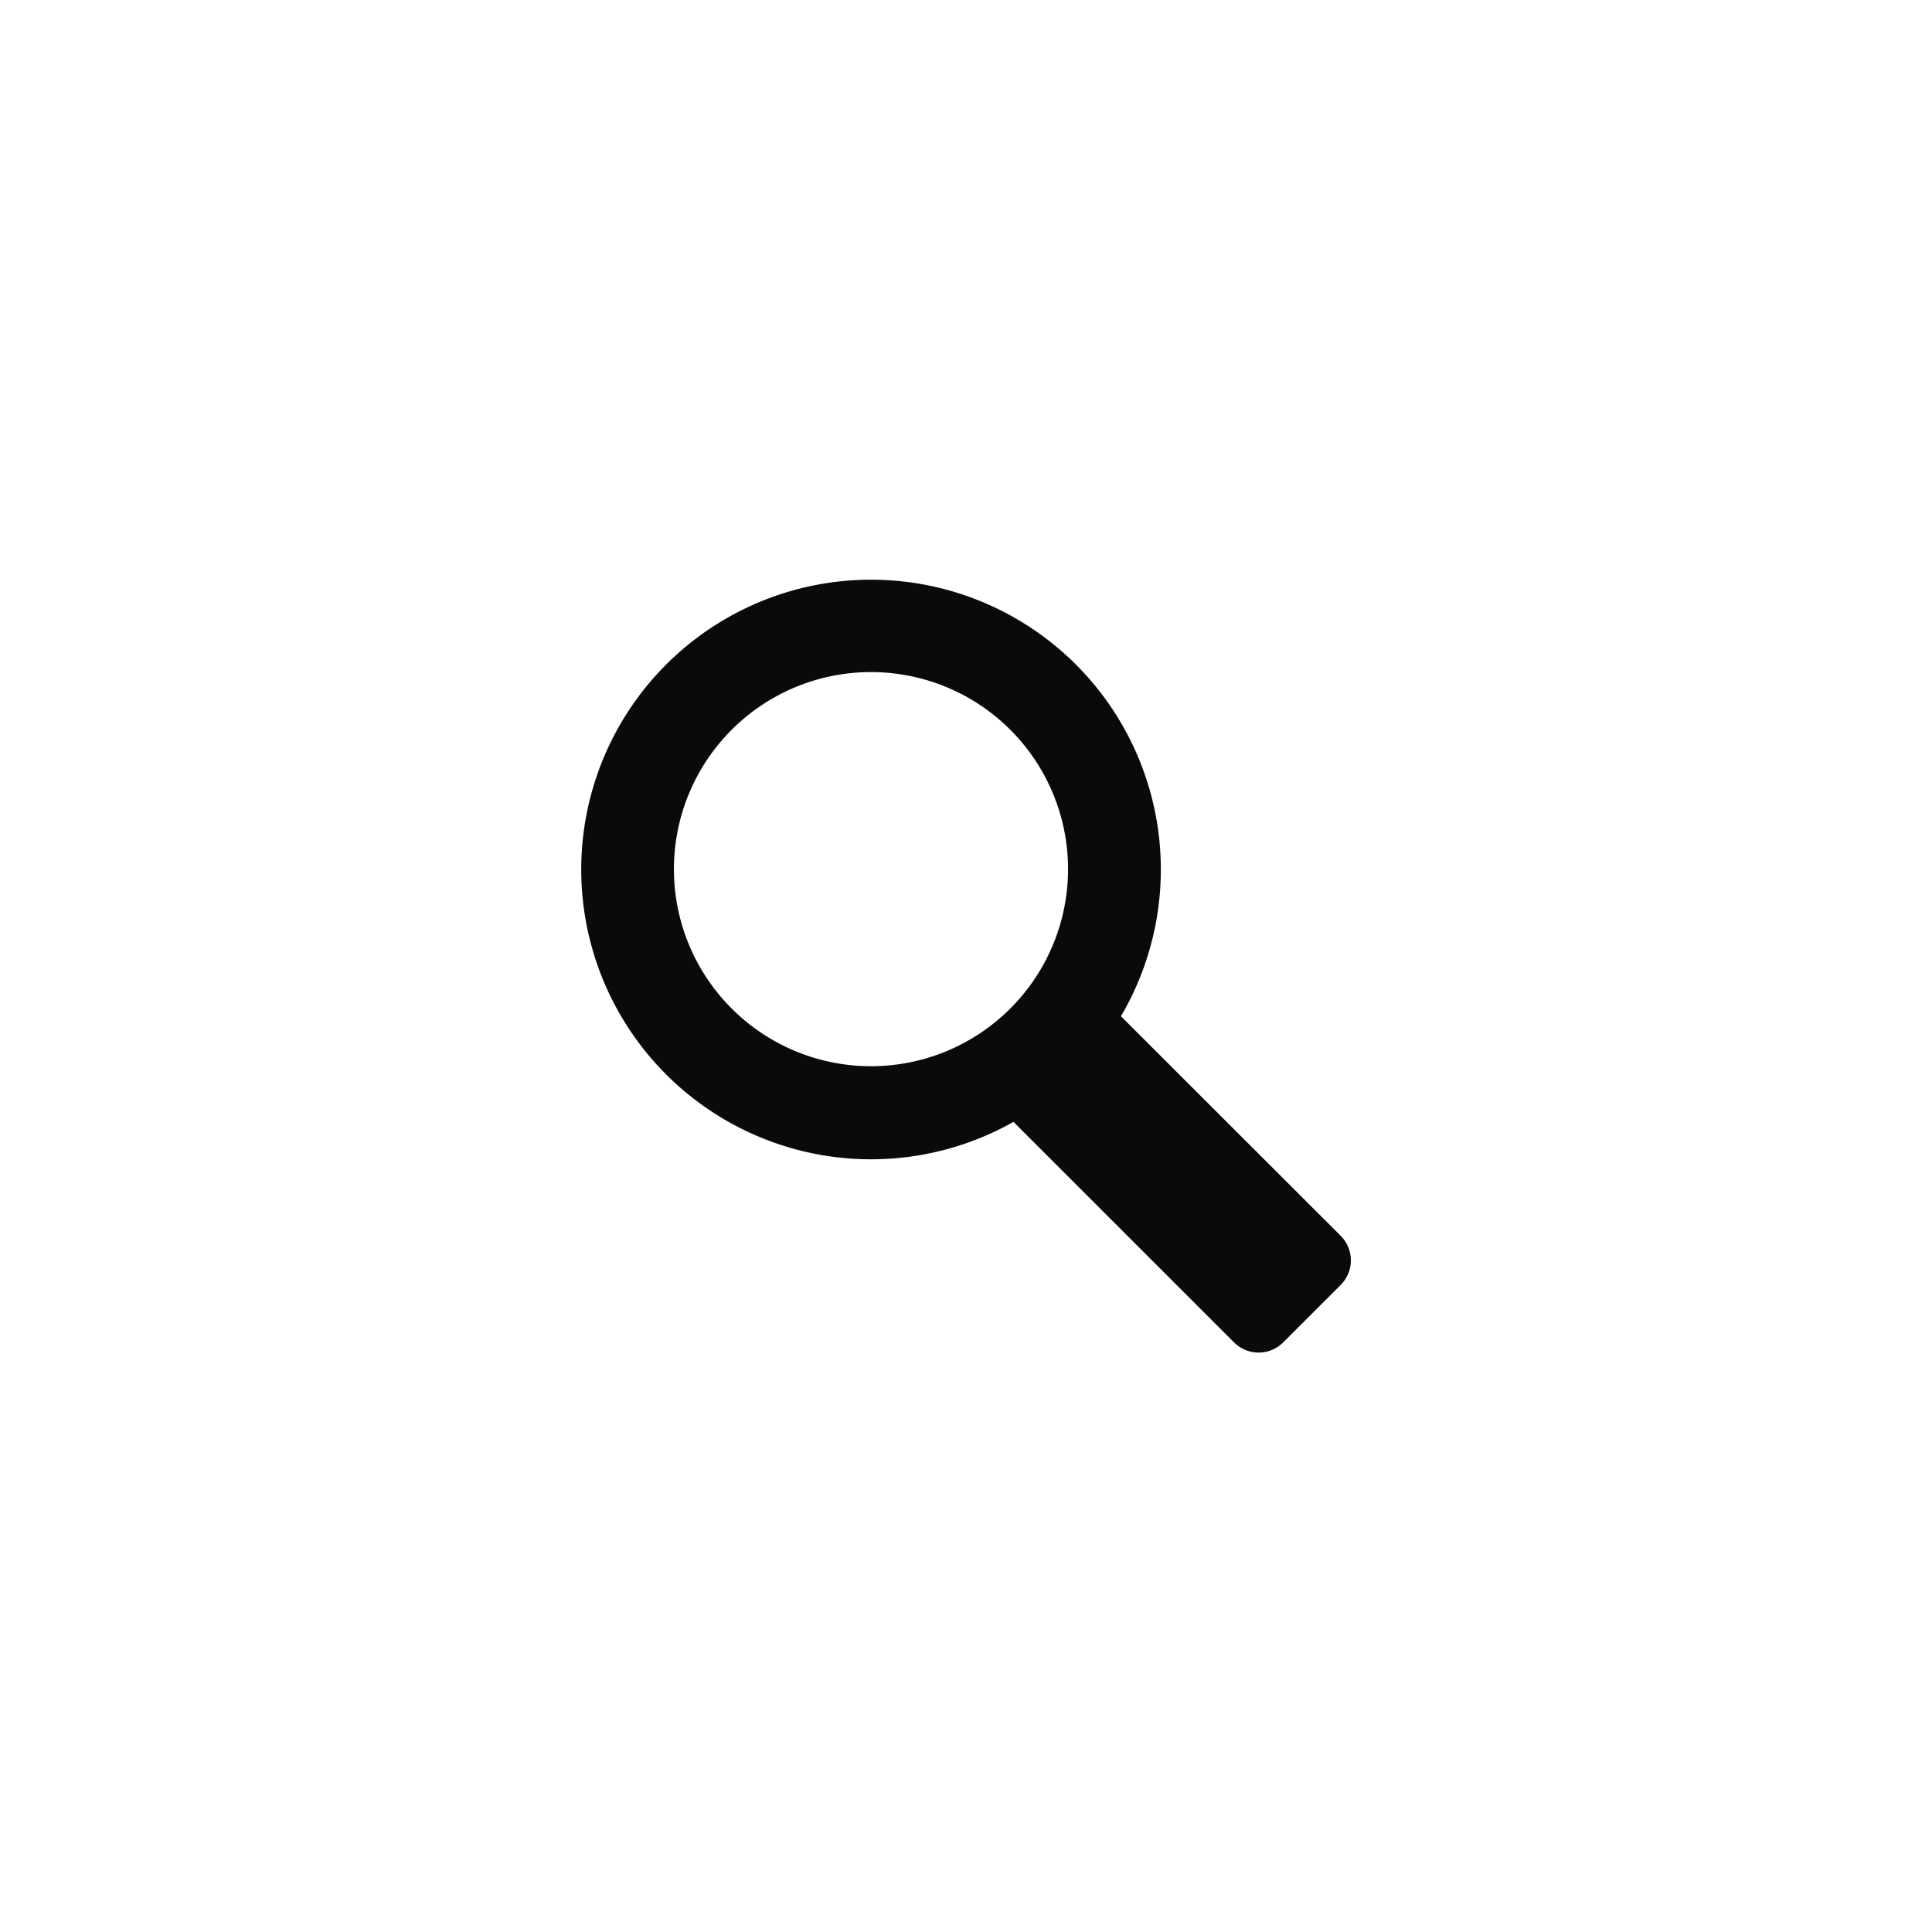 <svg id="a5460f56-3892-4423-aa80-c2ae503a16a5" data-name="Filter" xmlns="http://www.w3.org/2000/svg" viewBox="0 0 500 500"><path d="M346.94,319.79,290.1,263a75,75,0,1,0-27.81,27.34l57.08,57.07a9,9,0,0,0,12.72,0l14.85-14.84A9,9,0,0,0,346.94,319.79ZM189.35,261a51,51,0,1,1,72.12,0A51,51,0,0,1,189.35,261Z" fill="#0a0a0a"/></svg>